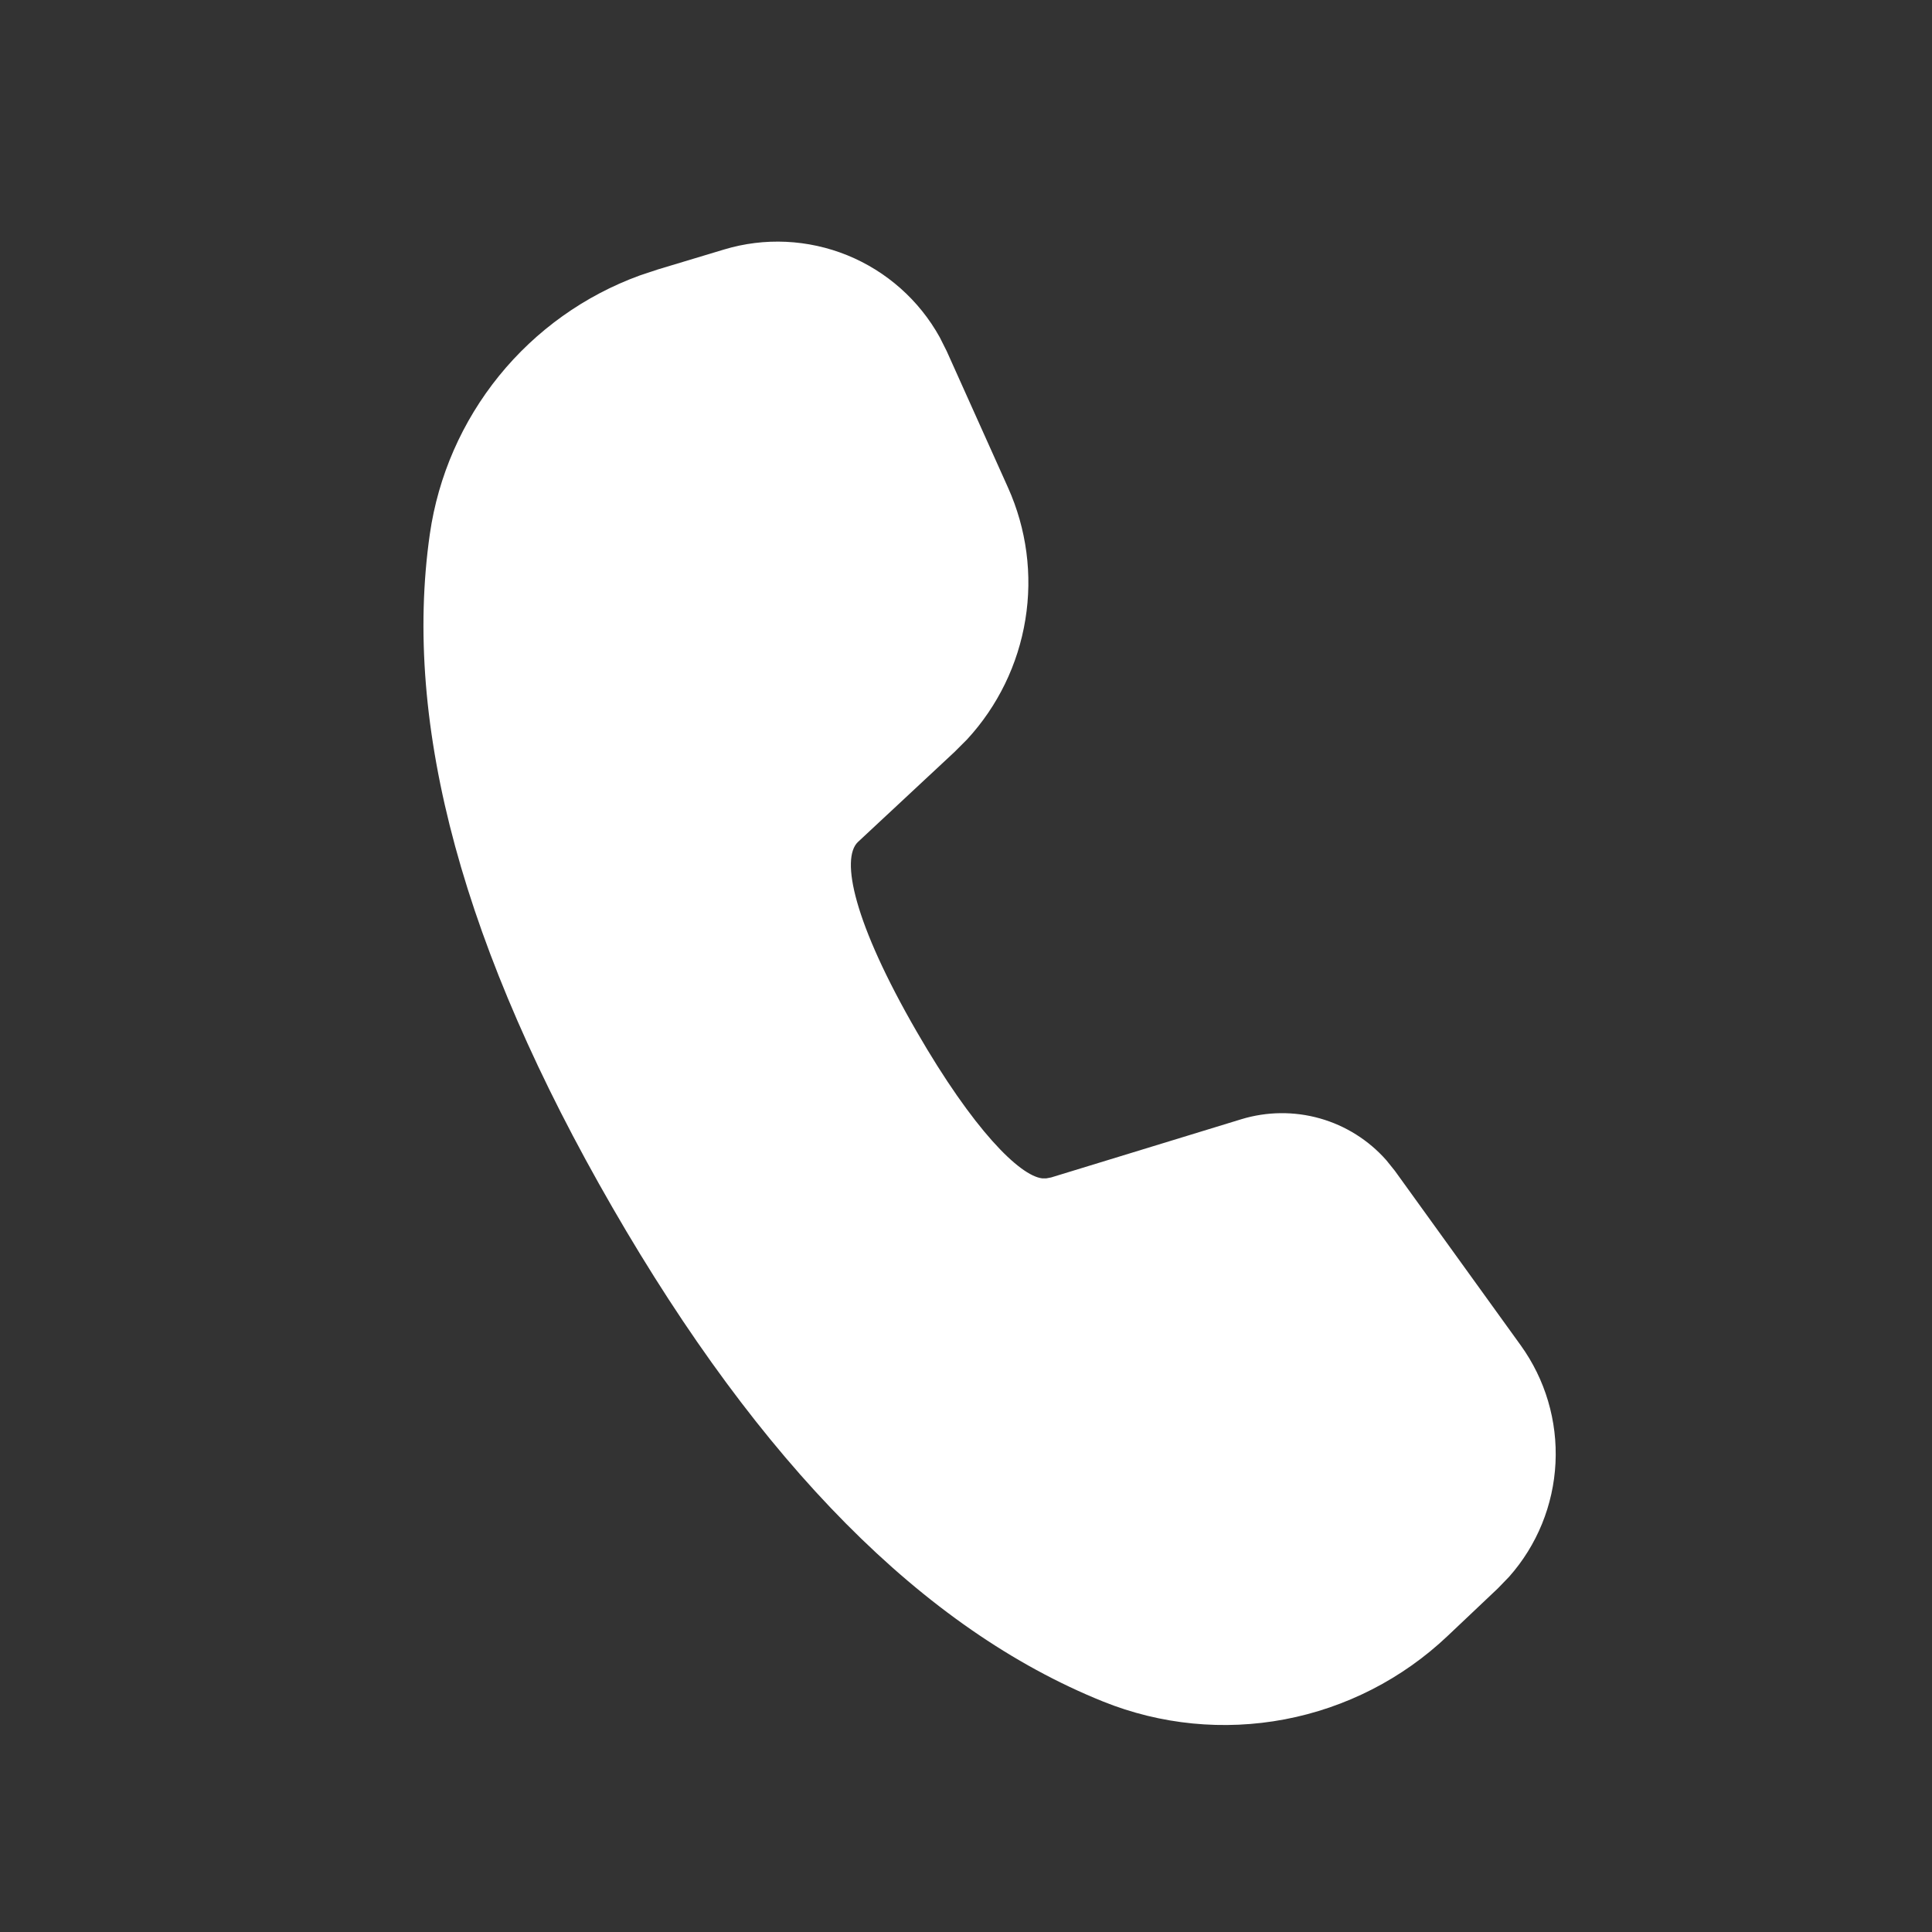 <svg width="25" height="25" viewBox="0 0 25 25" fill="none" xmlns="http://www.w3.org/2000/svg">
<rect x="0" y="0" width="25" height="25" fill="#333333" stroke="none"/>
<path d="M9.368 3.229C9.893 3.07 10.456 3.097 10.964 3.303C11.472 3.51 11.894 3.884 12.16 4.364L12.25 4.543L13.043 6.308C13.284 6.844 13.363 7.438 13.268 8.018C13.174 8.598 12.911 9.138 12.513 9.569L12.354 9.728L11.102 10.895C10.876 11.109 11.045 11.936 11.862 13.349C12.596 14.621 13.194 15.215 13.487 15.248H13.539L13.602 15.236L16.062 14.483C16.393 14.382 16.746 14.378 17.079 14.472C17.412 14.566 17.71 14.754 17.939 15.013L18.05 15.151L19.677 17.407C19.996 17.849 20.155 18.386 20.128 18.931C20.101 19.476 19.89 19.995 19.528 20.403L19.382 20.554L18.73 21.171C18.146 21.724 17.415 22.098 16.625 22.248C15.835 22.398 15.018 22.318 14.272 22.017C11.95 21.081 9.84 18.943 7.924 15.623C6.004 12.296 5.206 9.395 5.562 6.911C5.67 6.16 5.98 5.453 6.458 4.863C6.936 4.274 7.564 3.825 8.277 3.565L8.508 3.488L9.368 3.229Z" fill="white"/>
</svg>
